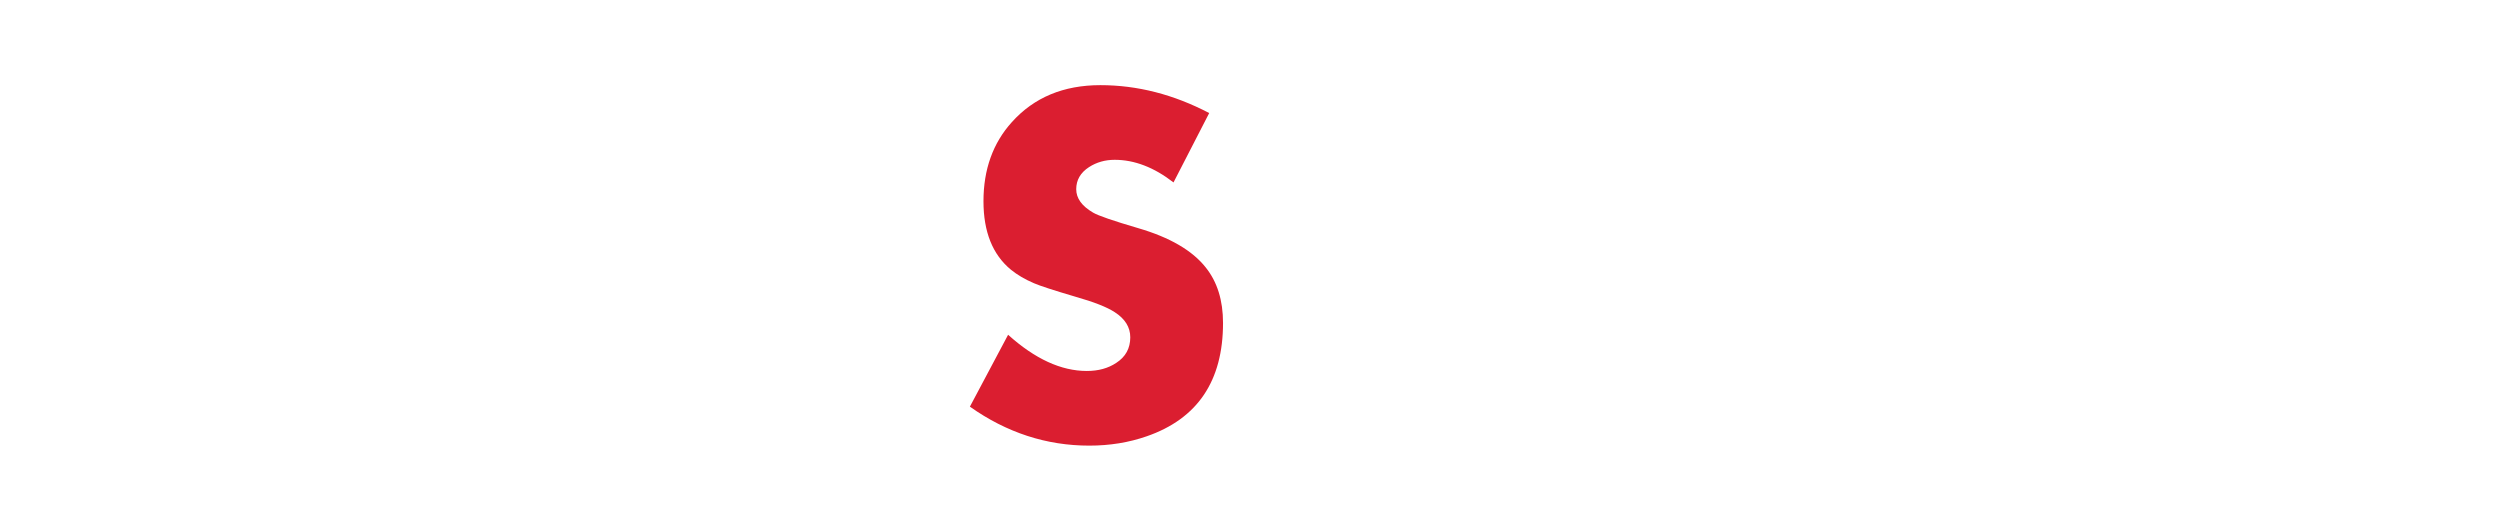 <svg width="327" height="69" viewBox="0 0 327 69" fill="none" xmlns="http://www.w3.org/2000/svg">
<g filter="url(#filter0_d)">
<path d="M44.897 37.347C44.897 40.7 43.944 43.43 42.037 45.534C39.275 48.581 35.066 50.104 29.411 50.104H10.702V5.223H28.063C36.48 5.223 40.688 9.125 40.688 16.928C40.688 19.274 40.228 21.235 39.308 22.814C38.54 24.151 37.357 25.291 35.757 26.233C39.351 26.979 41.806 28.414 43.122 30.541C44.305 32.492 44.897 34.76 44.897 37.347ZM29.904 18.474C29.904 16.435 28.983 15.087 27.142 14.429C26.484 14.21 25.608 14.101 24.512 14.101H22.374V22.88H24.512C26.528 22.88 27.975 22.386 28.852 21.4C29.553 20.611 29.904 19.635 29.904 18.474ZM33.225 36.558C33.225 33.949 31.877 32.415 29.18 31.954C28.326 31.823 26.857 31.757 24.775 31.757H22.374V41.227H24.972C27.953 41.227 30.035 40.876 31.219 40.174C32.556 39.385 33.225 38.18 33.225 36.558ZM78.313 42.838L74.268 51.189C71.857 49.764 69.862 48.318 68.284 46.849C65.018 49.786 60.996 51.255 56.217 51.255C52.206 51.255 48.885 50.28 46.255 48.329C43.317 46.181 41.849 43.166 41.849 39.287C41.849 34.684 44.764 30.826 50.595 27.713C48.841 25.631 47.789 24.282 47.438 23.669C46.605 22.266 46.189 20.633 46.189 18.77C46.189 16.029 47.427 13.739 49.904 11.898C52.272 10.144 55.077 9.267 58.322 9.267C61.785 9.267 64.656 10.089 66.936 11.733C69.369 13.487 70.586 15.81 70.586 18.704C70.586 22.43 67.944 25.773 62.662 28.732L67.791 33.861C68.58 32.349 69.095 30.968 69.336 29.719L77.162 32.25C76.46 35.078 75.364 37.599 73.874 39.813C74.97 40.755 76.449 41.764 78.313 42.838ZM62.07 19.263C62.07 18.254 61.708 17.432 60.985 16.797C60.283 16.139 59.472 15.81 58.552 15.81C57.719 15.81 56.984 16.029 56.349 16.468C55.56 17.016 55.165 17.783 55.165 18.77C55.165 19.931 55.549 20.929 56.316 21.762L58.256 23.899L60.393 22.485C61.511 21.74 62.07 20.666 62.07 19.263ZM62.662 40.602L54.869 32.875C52.546 34.212 51.384 36.207 51.384 38.859C51.384 39.955 51.877 40.974 52.863 41.917C53.872 42.86 54.88 43.331 55.888 43.331C58.541 43.331 60.798 42.421 62.662 40.602ZM130.864 50.104H119.192L115.871 24.261L105.02 50.104H100.384L90.027 24.261L86.213 50.104H74.606L82.235 5.223H93.743L102.85 29.16L112.484 5.223H124.091L130.864 50.104ZM184.51 14.988H174.843V50.104H163.171V14.988H153.669V5.223H184.51V14.988ZM219.405 31.099C219.405 33.796 219.186 36.097 218.748 38.004C218.068 40.964 216.446 43.66 213.881 46.093C210.243 49.534 205.376 51.255 199.283 51.255C193.079 51.255 188.235 49.501 184.75 45.994C182.908 44.153 181.648 41.84 180.968 39.056C180.486 37.084 180.245 34.431 180.245 31.099V5.223H191.917V29.521C191.917 31.472 191.95 32.93 192.016 33.894C192.235 36.941 193.627 39.068 196.192 40.273C197.244 40.777 198.406 41.029 199.677 41.029C202.527 41.029 204.675 40.032 206.122 38.037C207.196 36.569 207.733 33.73 207.733 29.521V5.223H219.405V31.099ZM258.772 27.647C258.772 32.316 257.358 36.645 254.53 40.635C251.725 44.602 248.13 47.353 243.746 48.888C241.422 49.699 239.055 50.104 236.644 50.104H219.414V5.223H236.644C240.852 5.223 244.754 6.396 248.349 8.741C251.878 11.021 254.585 14.068 256.47 17.882C258.005 21.038 258.772 24.293 258.772 27.647ZM246.639 27.647C246.639 24.556 245.773 21.86 244.042 19.559C241.74 16.512 238.31 14.988 233.75 14.988H231.087V40.339H233.75C238.331 40.339 241.762 38.815 244.042 35.769C245.773 33.445 246.639 30.738 246.639 27.647ZM268.481 50.104H256.808V5.223H268.481V50.104ZM316.166 27.811C316.166 33.905 314.139 39.254 310.083 43.857C305.458 49.096 299.2 51.715 291.309 51.715C283.44 51.715 277.192 49.096 272.567 43.857C268.512 39.254 266.484 33.905 266.484 27.811C266.484 25.028 267.032 22.178 268.128 19.263C269.224 16.325 270.693 13.816 272.534 11.733C277.159 6.494 283.418 3.875 291.309 3.875C299.2 3.875 305.458 6.494 310.083 11.733C314.139 16.336 316.166 21.696 316.166 27.811ZM304.033 27.811C304.033 24.655 303.025 21.926 301.008 19.624C298.422 16.687 295.189 15.218 291.309 15.218C288.635 15.218 286.212 15.975 284.042 17.487C281.872 18.978 280.327 20.972 279.406 23.471C278.88 24.896 278.617 26.343 278.617 27.811C278.617 30.837 279.625 33.544 281.642 35.933C284.141 38.892 287.363 40.372 291.309 40.372C295.254 40.372 298.488 38.903 301.008 35.966C303.025 33.62 304.033 30.902 304.033 27.811Z" fill="white"/>
<path d="M159.972 35.242C159.972 42.827 156.641 47.77 149.977 50.071C147.653 50.882 145.154 51.288 142.48 51.288C136.869 51.288 131.663 49.589 126.862 46.191L131.86 36.788C135.367 39.944 138.798 41.523 142.151 41.523C143.664 41.523 144.946 41.172 145.998 40.47C147.226 39.681 147.84 38.563 147.84 37.117C147.84 35.801 147.16 34.705 145.801 33.829C144.793 33.171 143.094 32.502 140.705 31.823C137.811 30.968 135.992 30.376 135.247 30.047C134.063 29.543 133.055 28.951 132.222 28.272C129.832 26.299 128.638 23.318 128.638 19.328C128.638 15.164 129.876 11.711 132.353 8.971C135.247 5.749 139.104 4.138 143.927 4.138C148.771 4.138 153.517 5.354 158.164 7.788L153.495 16.862C150.952 14.89 148.388 13.903 145.801 13.903C144.552 13.903 143.434 14.221 142.447 14.857C141.329 15.58 140.77 16.545 140.77 17.75C140.77 18.934 141.505 19.953 142.973 20.808C143.631 21.203 145.604 21.882 148.892 22.847C153.013 24.052 155.95 25.762 157.704 27.976C159.216 29.861 159.972 32.283 159.972 35.242Z" fill="#DB1E30"/>
</g>
<defs>
<filter id="filter0_d" x="0.702" y="0.875" width="325.464" height="67.841" filterUnits="userSpaceOnUse" color-interpolation-filters="sRGB">
<feFlood flood-opacity="0" result="BackgroundImageFix"/>
<feColorMatrix in="SourceAlpha" type="matrix" values="0 0 0 0 0 0 0 0 0 0 0 0 0 0 0 0 0 0 127 0"/>
<feOffset dy="7"/>
<feGaussianBlur stdDeviation="5"/>
<feColorMatrix type="matrix" values="0 0 0 0 0 0 0 0 0 0 0 0 0 0 0 0 0 0 0.25 0"/>
<feBlend mode="normal" in2="BackgroundImageFix" result="effect1_dropShadow"/>
<feBlend mode="normal" in="SourceGraphic" in2="effect1_dropShadow" result="shape"/>
</filter>
</defs>
</svg>
